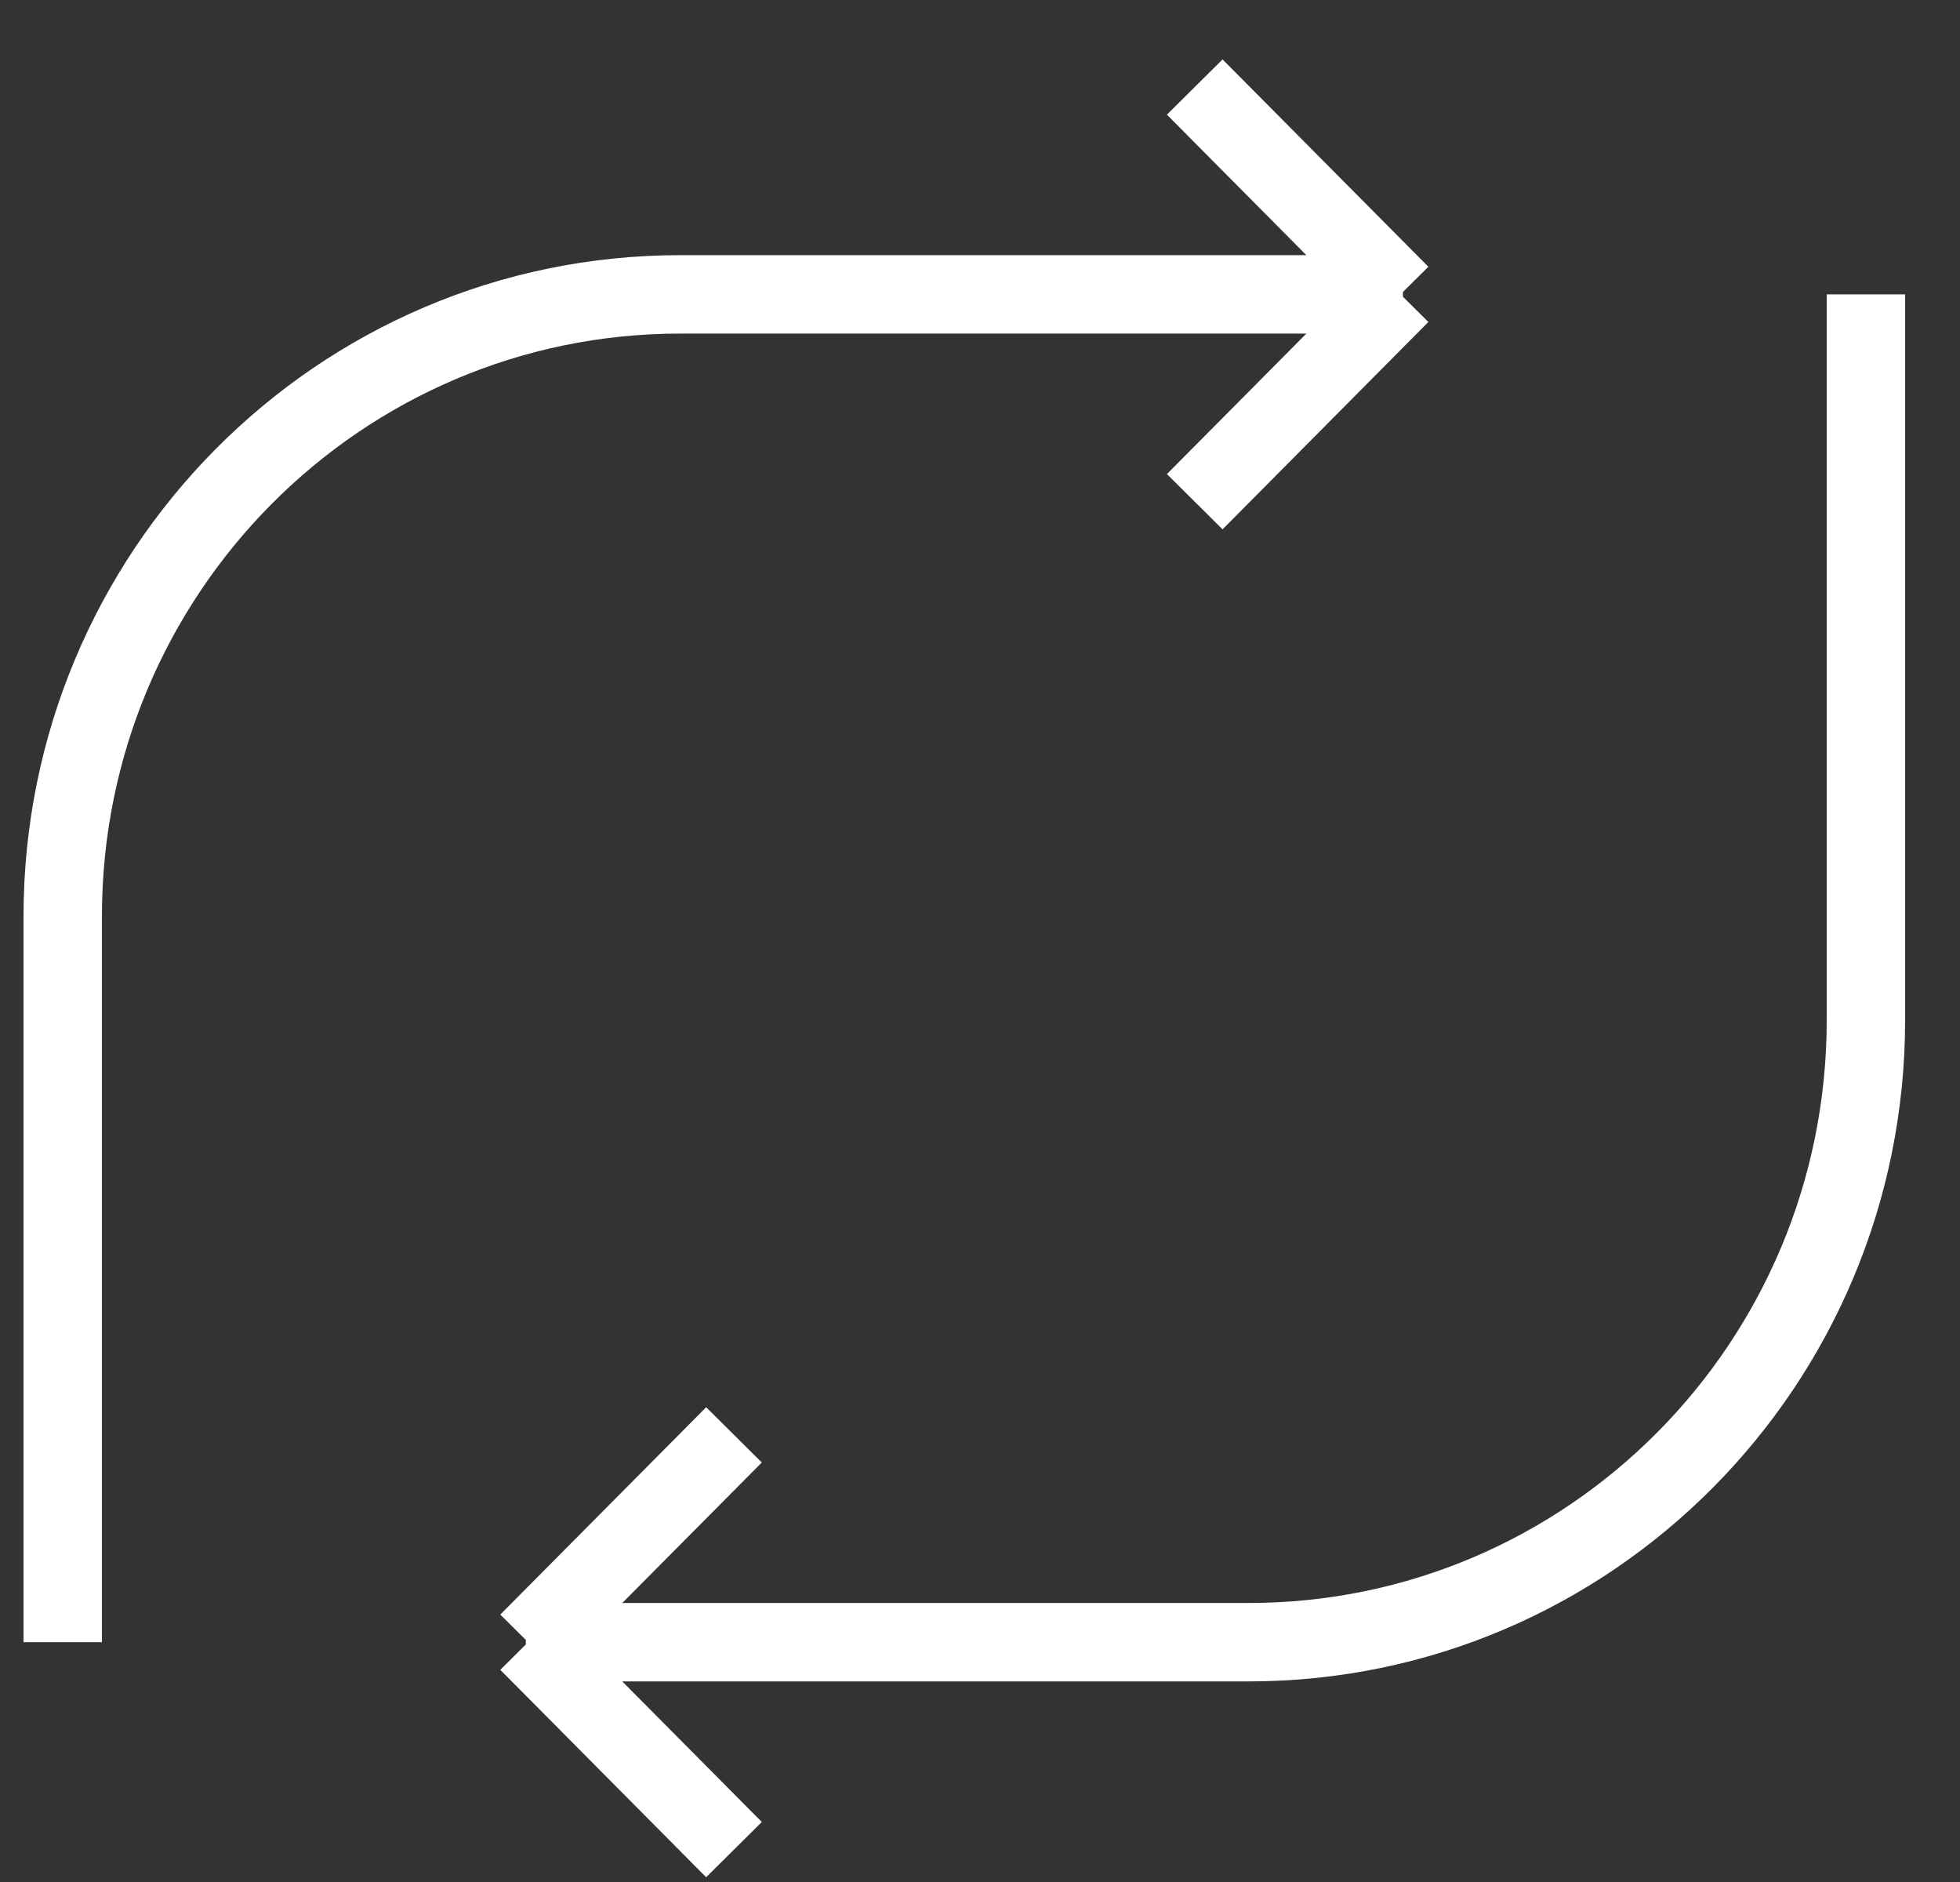 <svg width="25" height="24" viewBox="0 0 25 24" fill="none" xmlns="http://www.w3.org/2000/svg">
<rect x="0" y="0" width="25" height="24" fill="#333333" stroke="none"/>
<path d="M15.239 1.11L17.864 3.754M17.864 3.754L15.239 6.398M17.864 3.754H8.676C4.326 3.754 0.8 7.306 0.8 11.687V20.942M17.864 3.754H17.894M9.362 23.587L6.736 20.942M6.736 20.942L9.362 18.298M6.736 20.942H15.925C20.274 20.942 23.8 17.391 23.8 13.009V3.754M6.736 20.942H6.707" stroke="white"/>
</svg>
